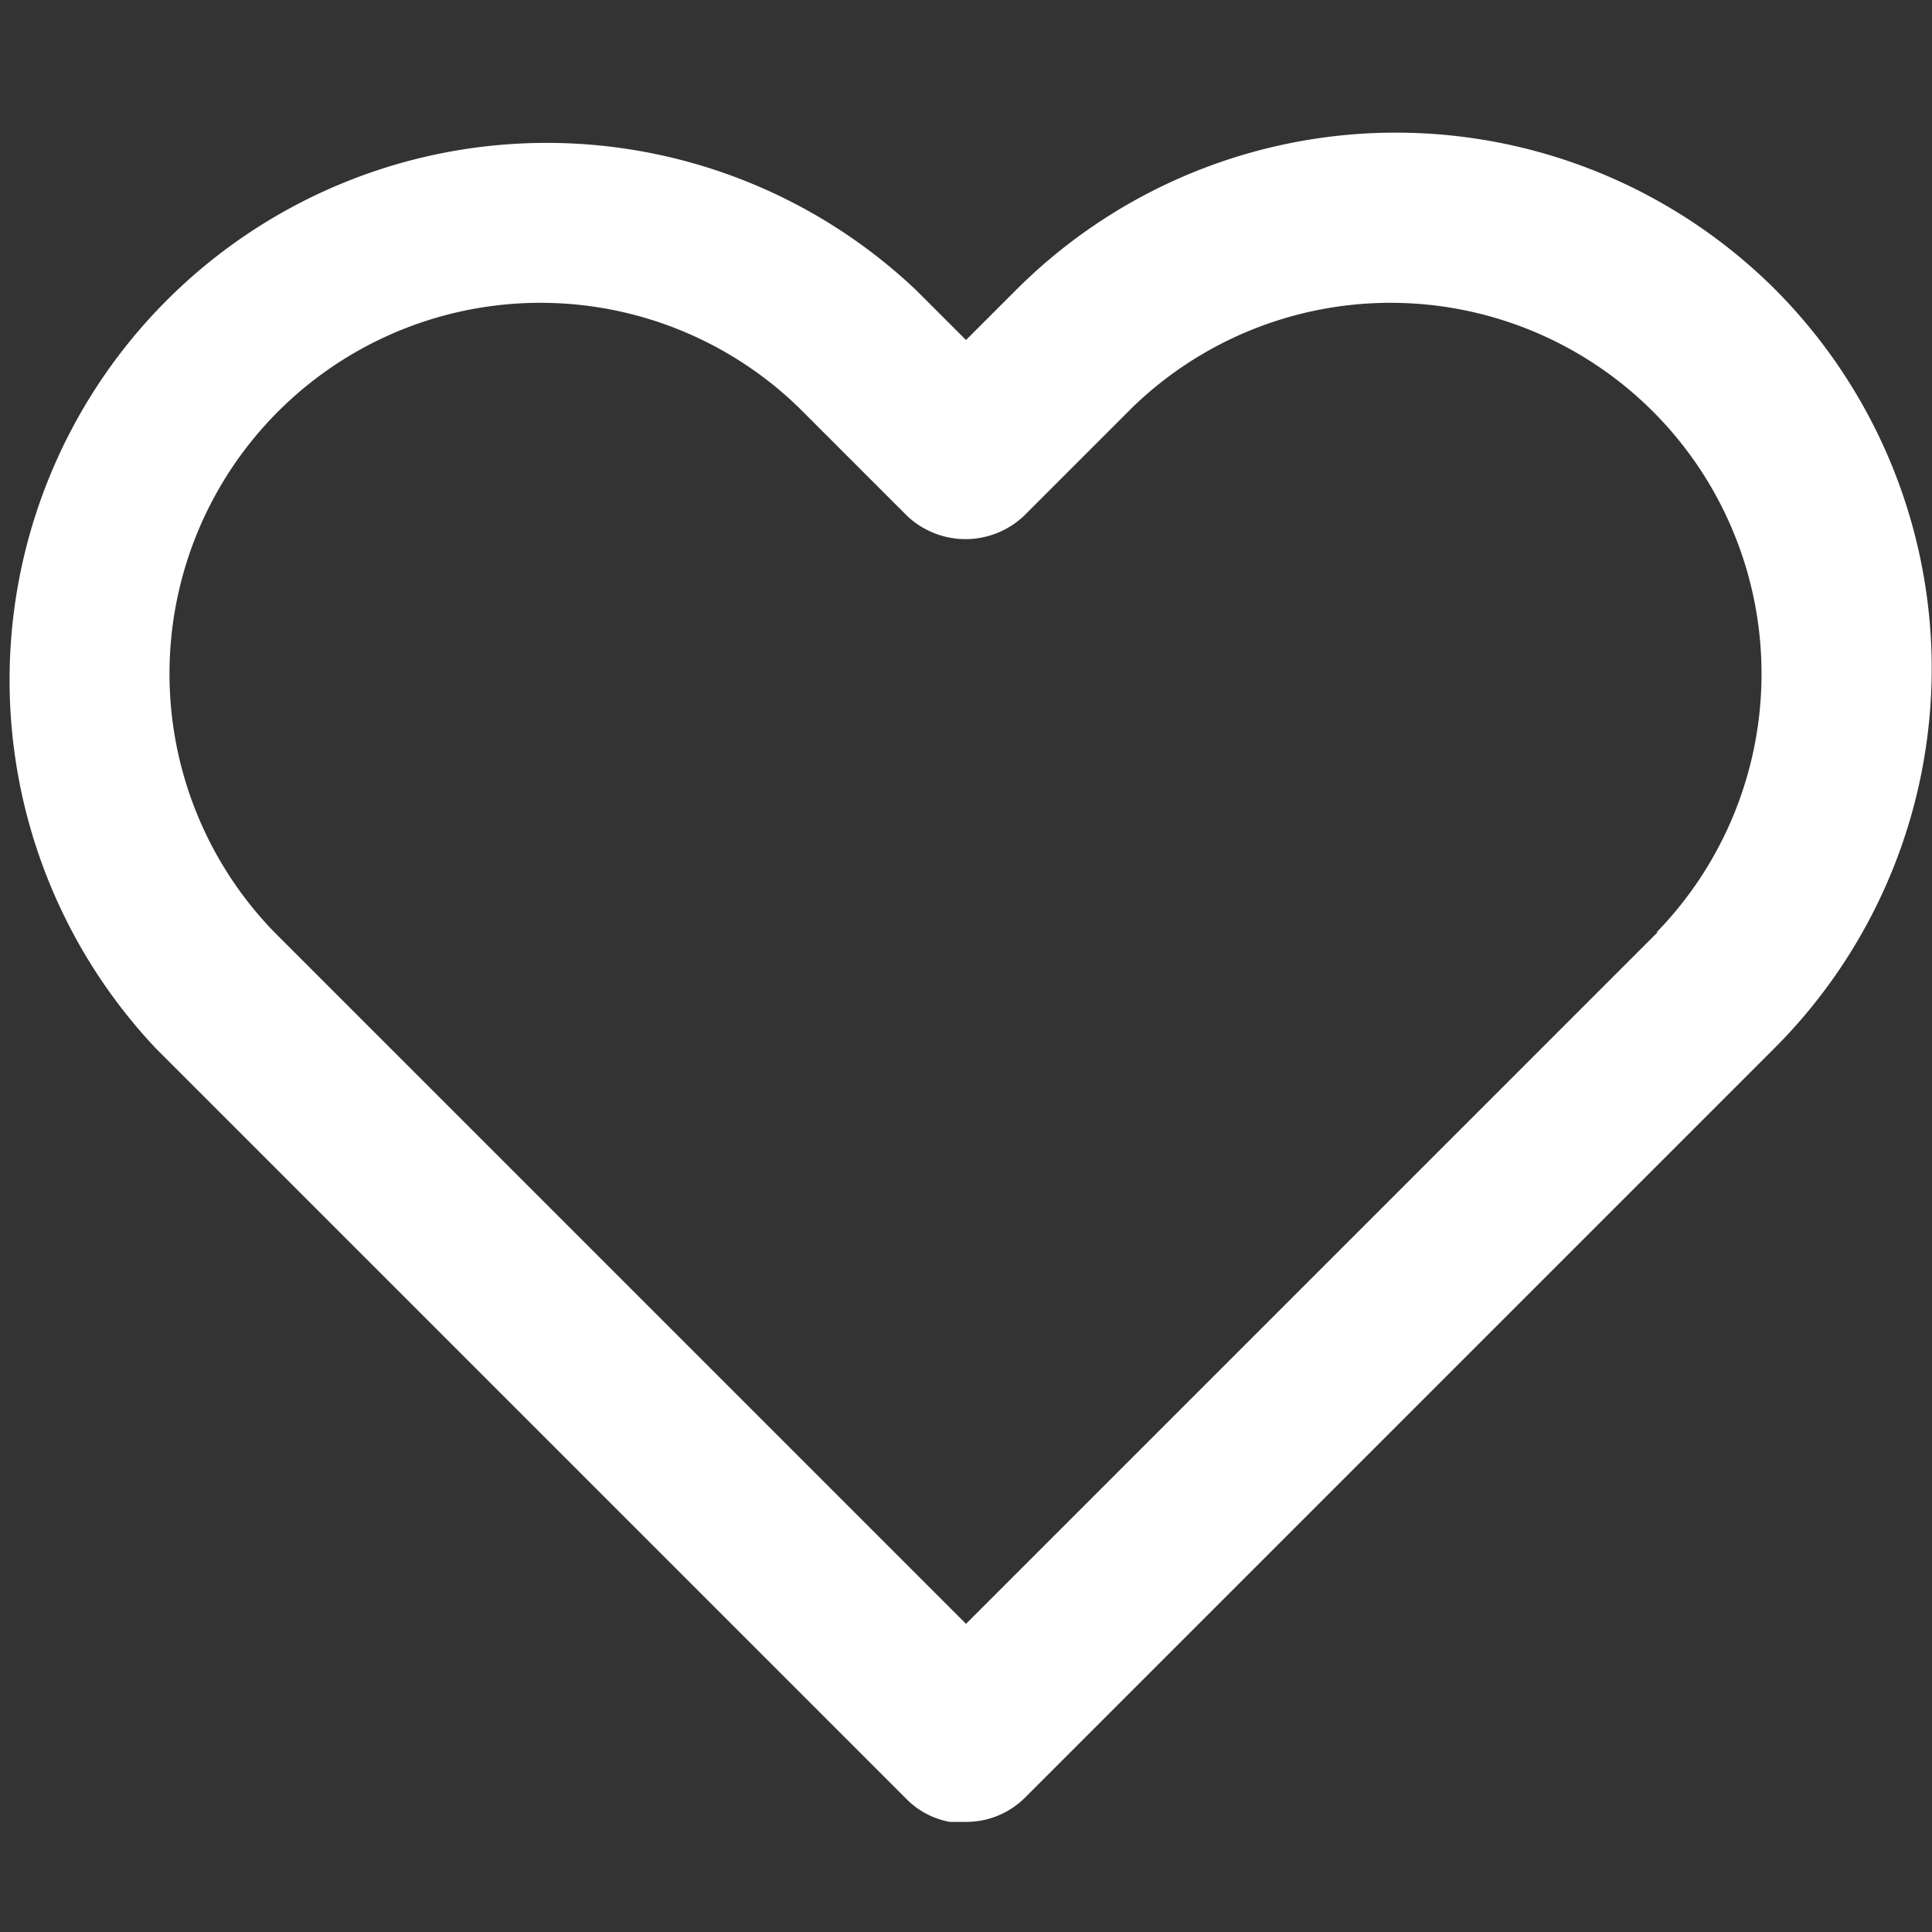 <svg id="Слой_1" data-name="Слой 1" xmlns="http://www.w3.org/2000/svg" viewBox="0 0 20 20"><rect x="0" y="0" width="20" height="20" fill="#333333" stroke="none"/><defs><style>.cls-1{fill:#fff;}</style></defs><title>heart</title><path class="cls-1" d="M18.38,3a5.56,5.56,0,0,0-7.86,0L10,3.52,9.48,3a5.56,5.56,0,0,0-7.86,7.86l7.76,7.76a.85.85,0,0,0,.45.24l.17,0a.86.86,0,0,0,.61-.25l7.76-7.76a5.56,5.56,0,0,0,0-7.86ZM17.16,9.65,10,16.81,2.84,9.65A3.84,3.84,0,0,1,8.27,4.22L9.39,5.34a.88.88,0,0,0,1.21,0l1.12-1.12a3.84,3.84,0,0,1,5.43,5.43Zm0,0"/></svg>